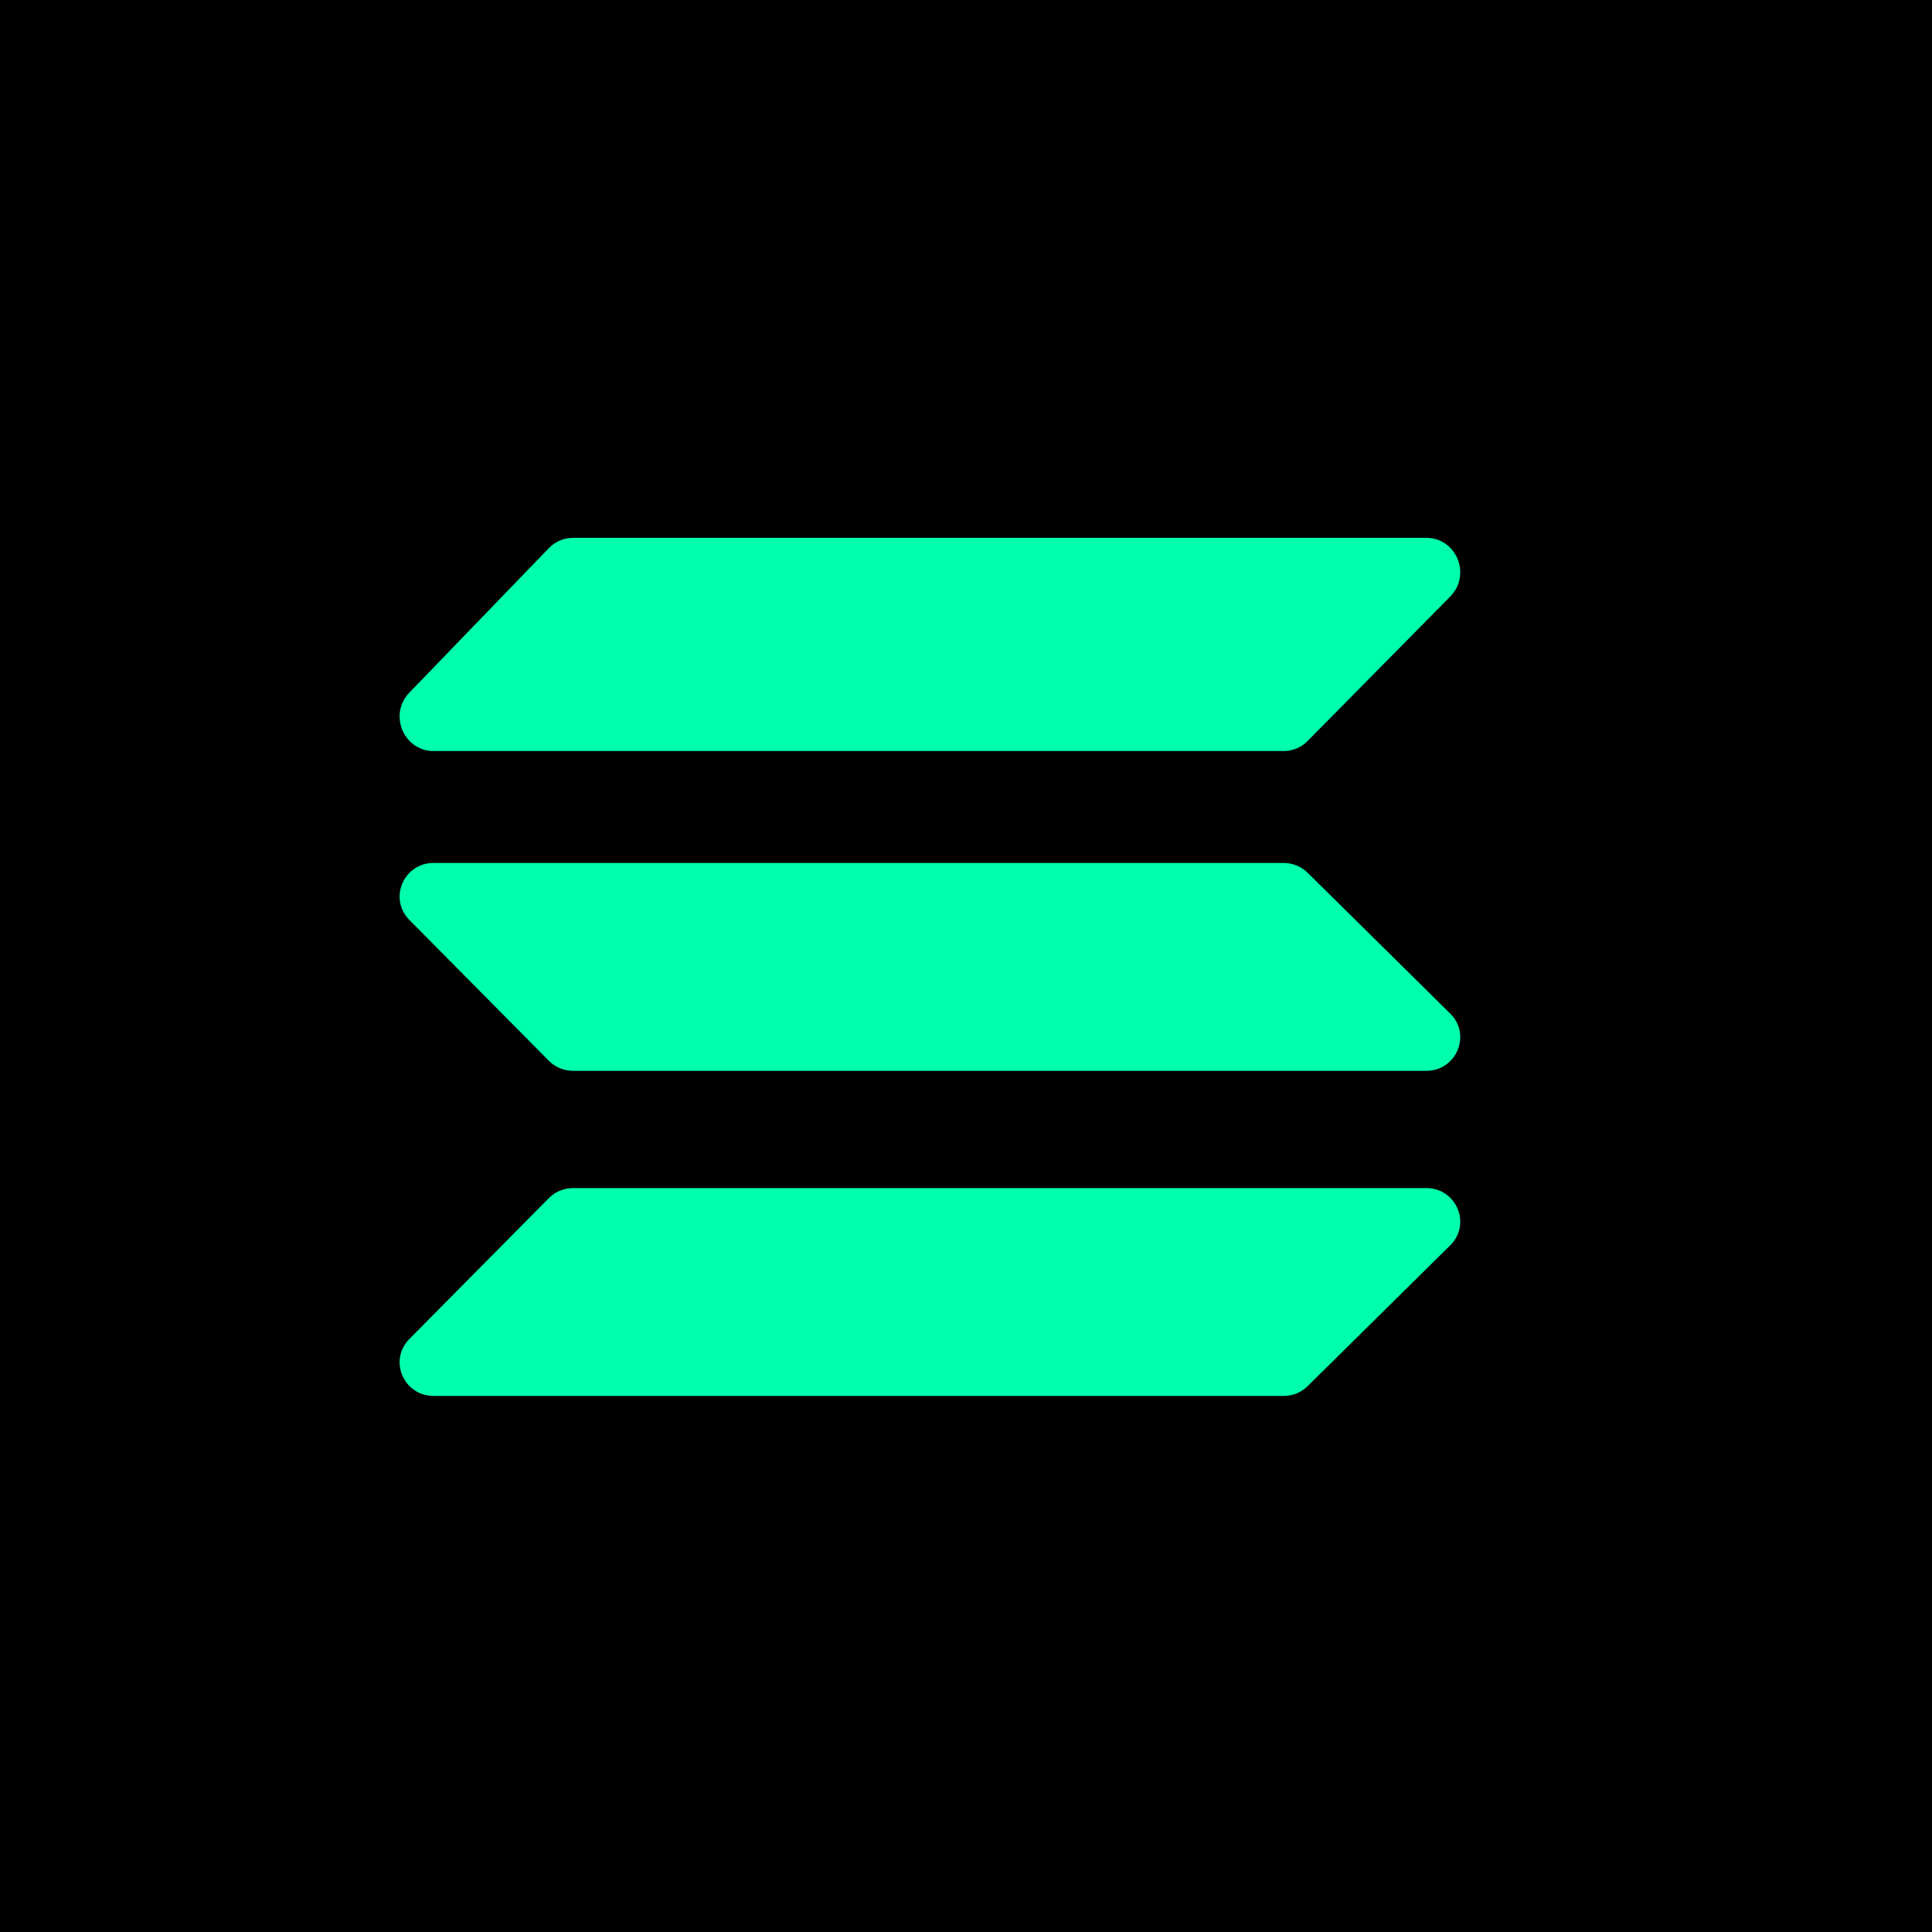 <svg width="643" height="643" viewBox="0 0 643 643" fill="none" xmlns="http://www.w3.org/2000/svg">
<rect width="643" height="643" fill="black"/>
<path d="M435.21 246.604C433.092 248.75 430.22 249.955 427.225 249.955H144.315C134.316 249.955 129.25 237.761 136.241 230.519L182.646 182.442C184.771 180.241 187.681 179 190.72 179H474.685C484.745 179 489.784 191.321 482.67 198.527L435.21 246.604Z" fill="#00FFAD"/>
<path d="M435.21 461.326C433.092 463.418 430.22 464.593 427.225 464.593H144.315C134.316 464.593 129.25 452.704 136.241 445.643L182.646 398.768C184.771 396.622 187.681 395.412 190.72 395.412H474.685C484.745 395.412 489.784 407.425 482.67 414.451L435.21 461.326Z" fill="#00FFAD"/>
<path d="M435.21 290.473C433.092 288.381 430.22 287.206 427.225 287.206L144.315 287.206C134.316 287.206 129.25 299.095 136.241 306.156L182.646 353.031C184.771 355.177 187.681 356.387 190.72 356.387L474.685 356.387C484.745 356.387 489.784 344.374 482.67 337.348L435.21 290.473Z" fill="#00FFAD"/>
</svg>
